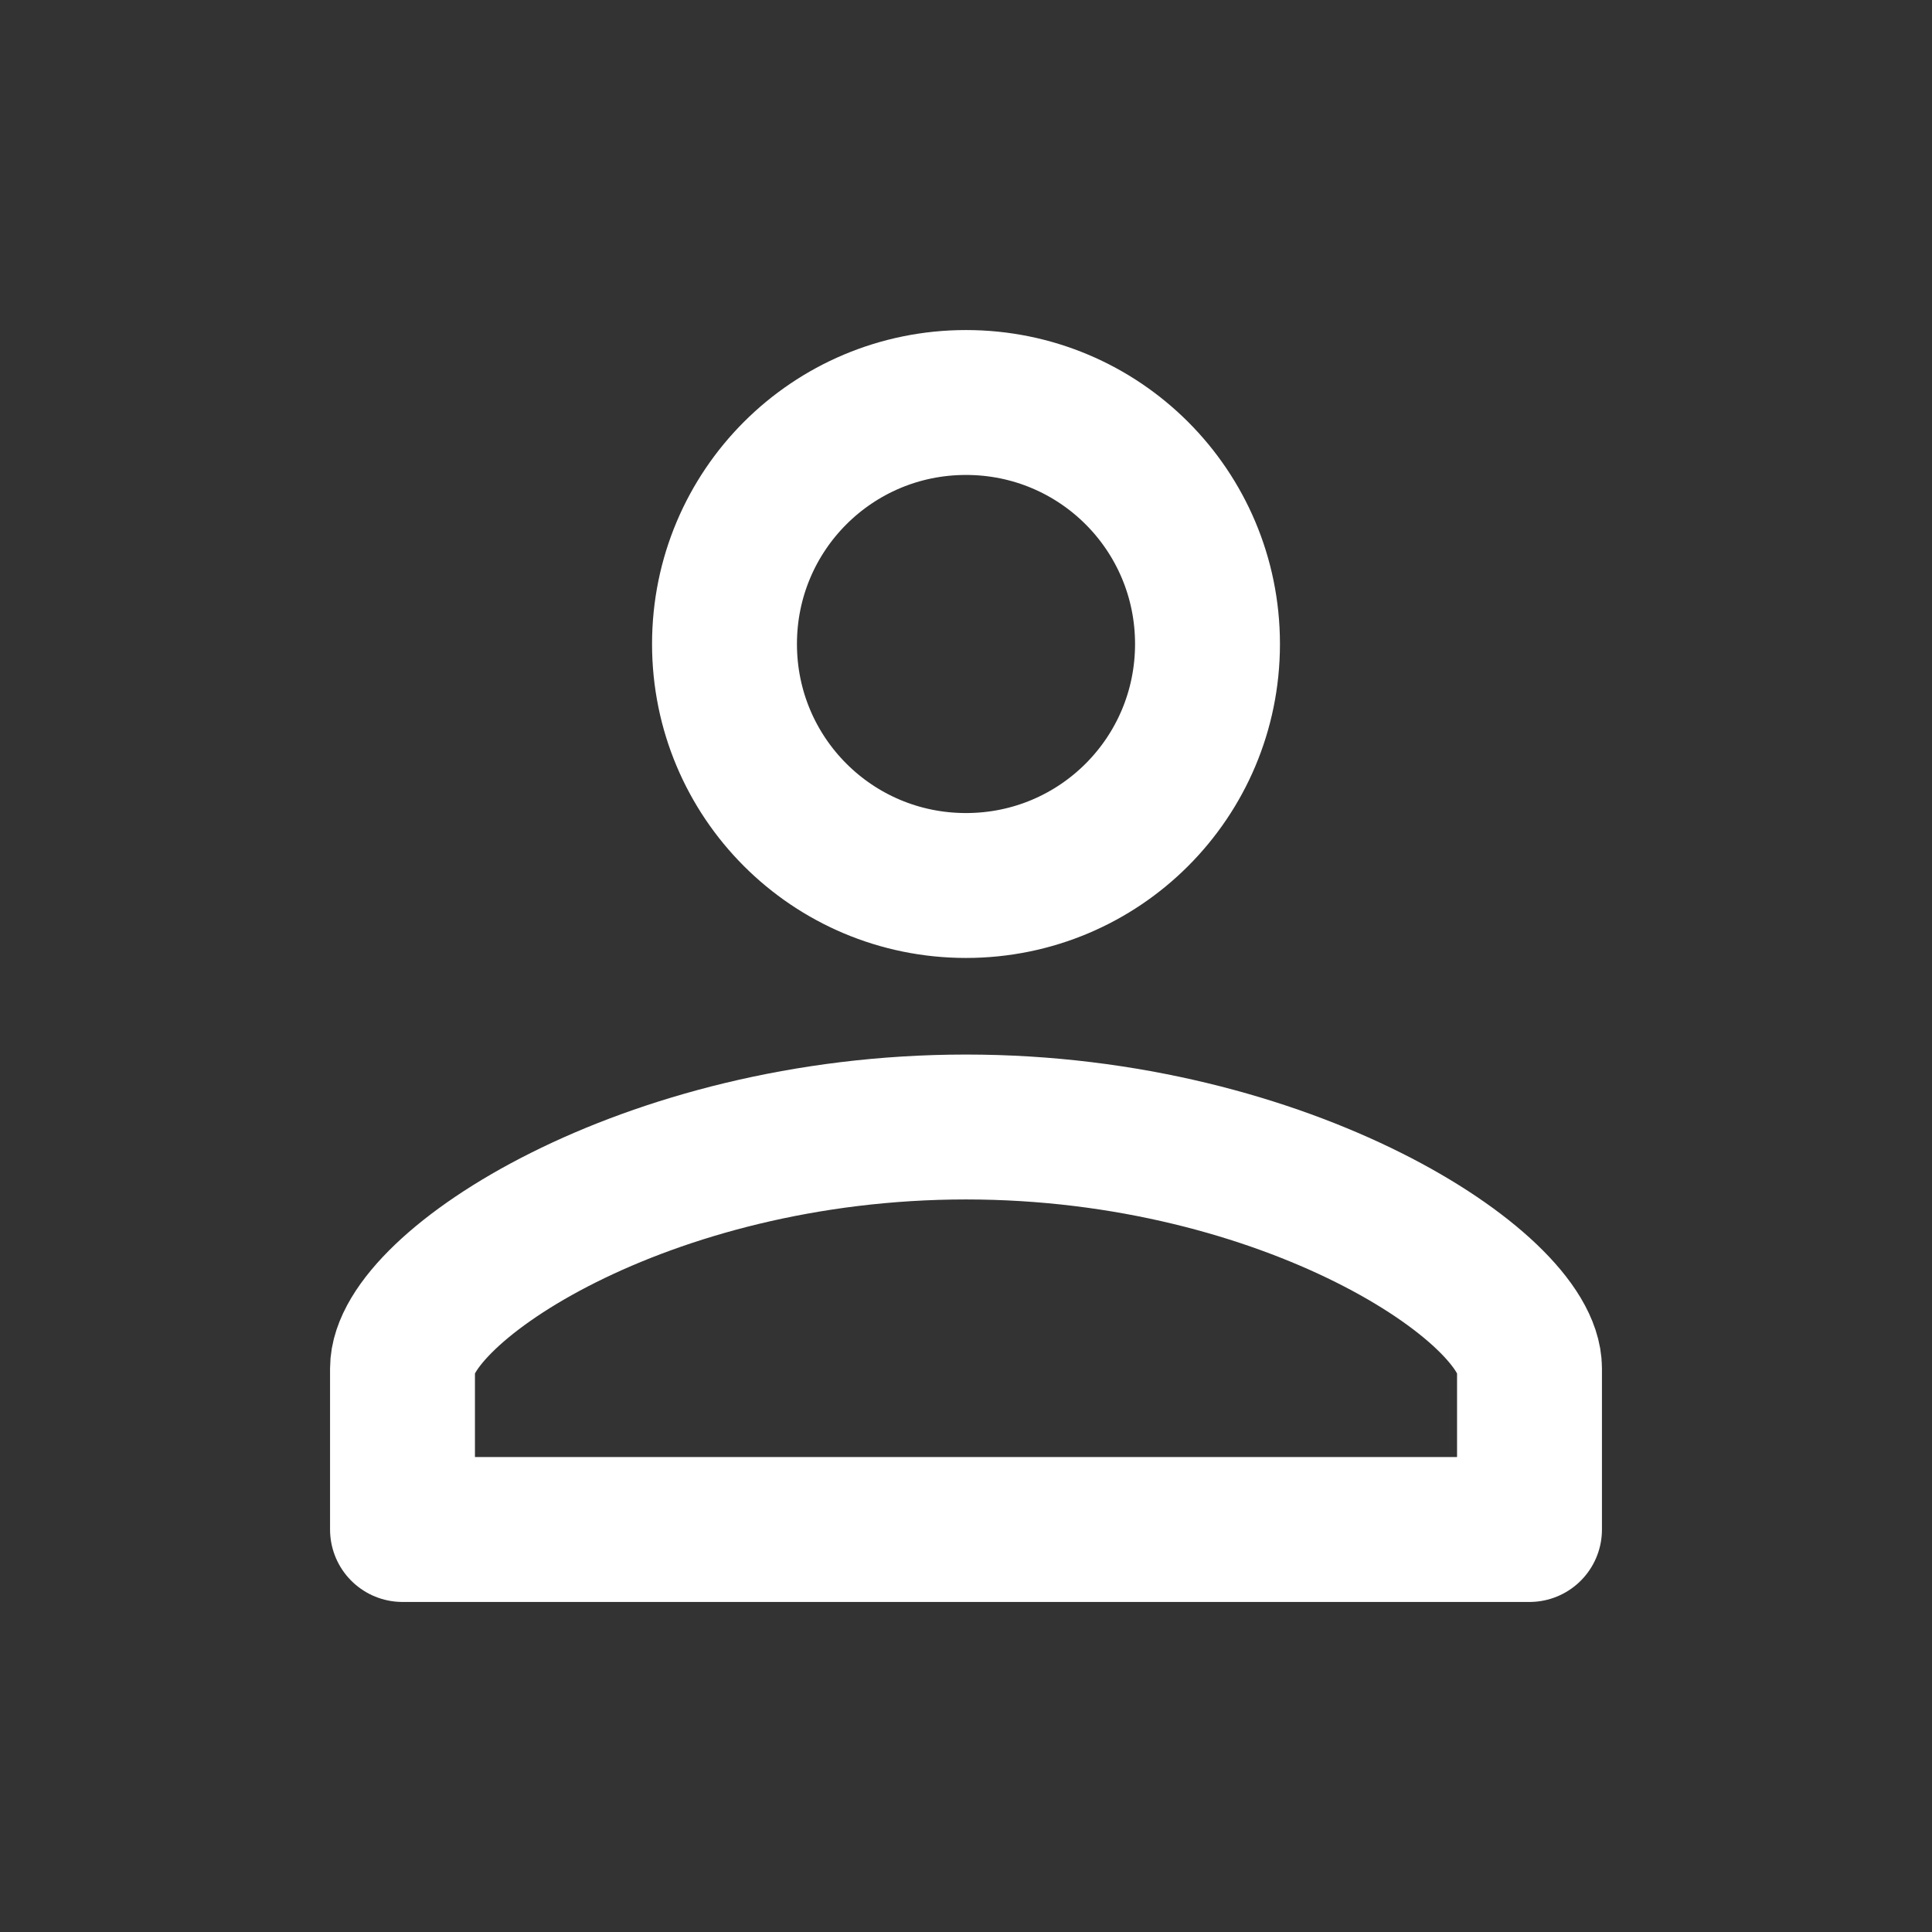 <svg width="24" height="24" viewBox="0 0 24 24" fill="none" xmlns="http://www.w3.org/2000/svg">
    <rect x="0" y="0" width="24" height="24" fill="#333333" stroke="none"/>
    <path d="M12 5C13.66 5 15 6.34 15 8C15 9.66 13.66 11 12 11C10.34 11 9 9.66 9 8C9 6.34 10.34 5 12 5Z" stroke="white" stroke-width="1.8" stroke-linecap="round" stroke-linejoin="round"/>
    <path d="M12 14C16 14 19 16 19 17V19H5V17C5 16 8 14 12 14Z" stroke="white" stroke-width="1.8" stroke-linecap="round" stroke-linejoin="round"/>
</svg>
